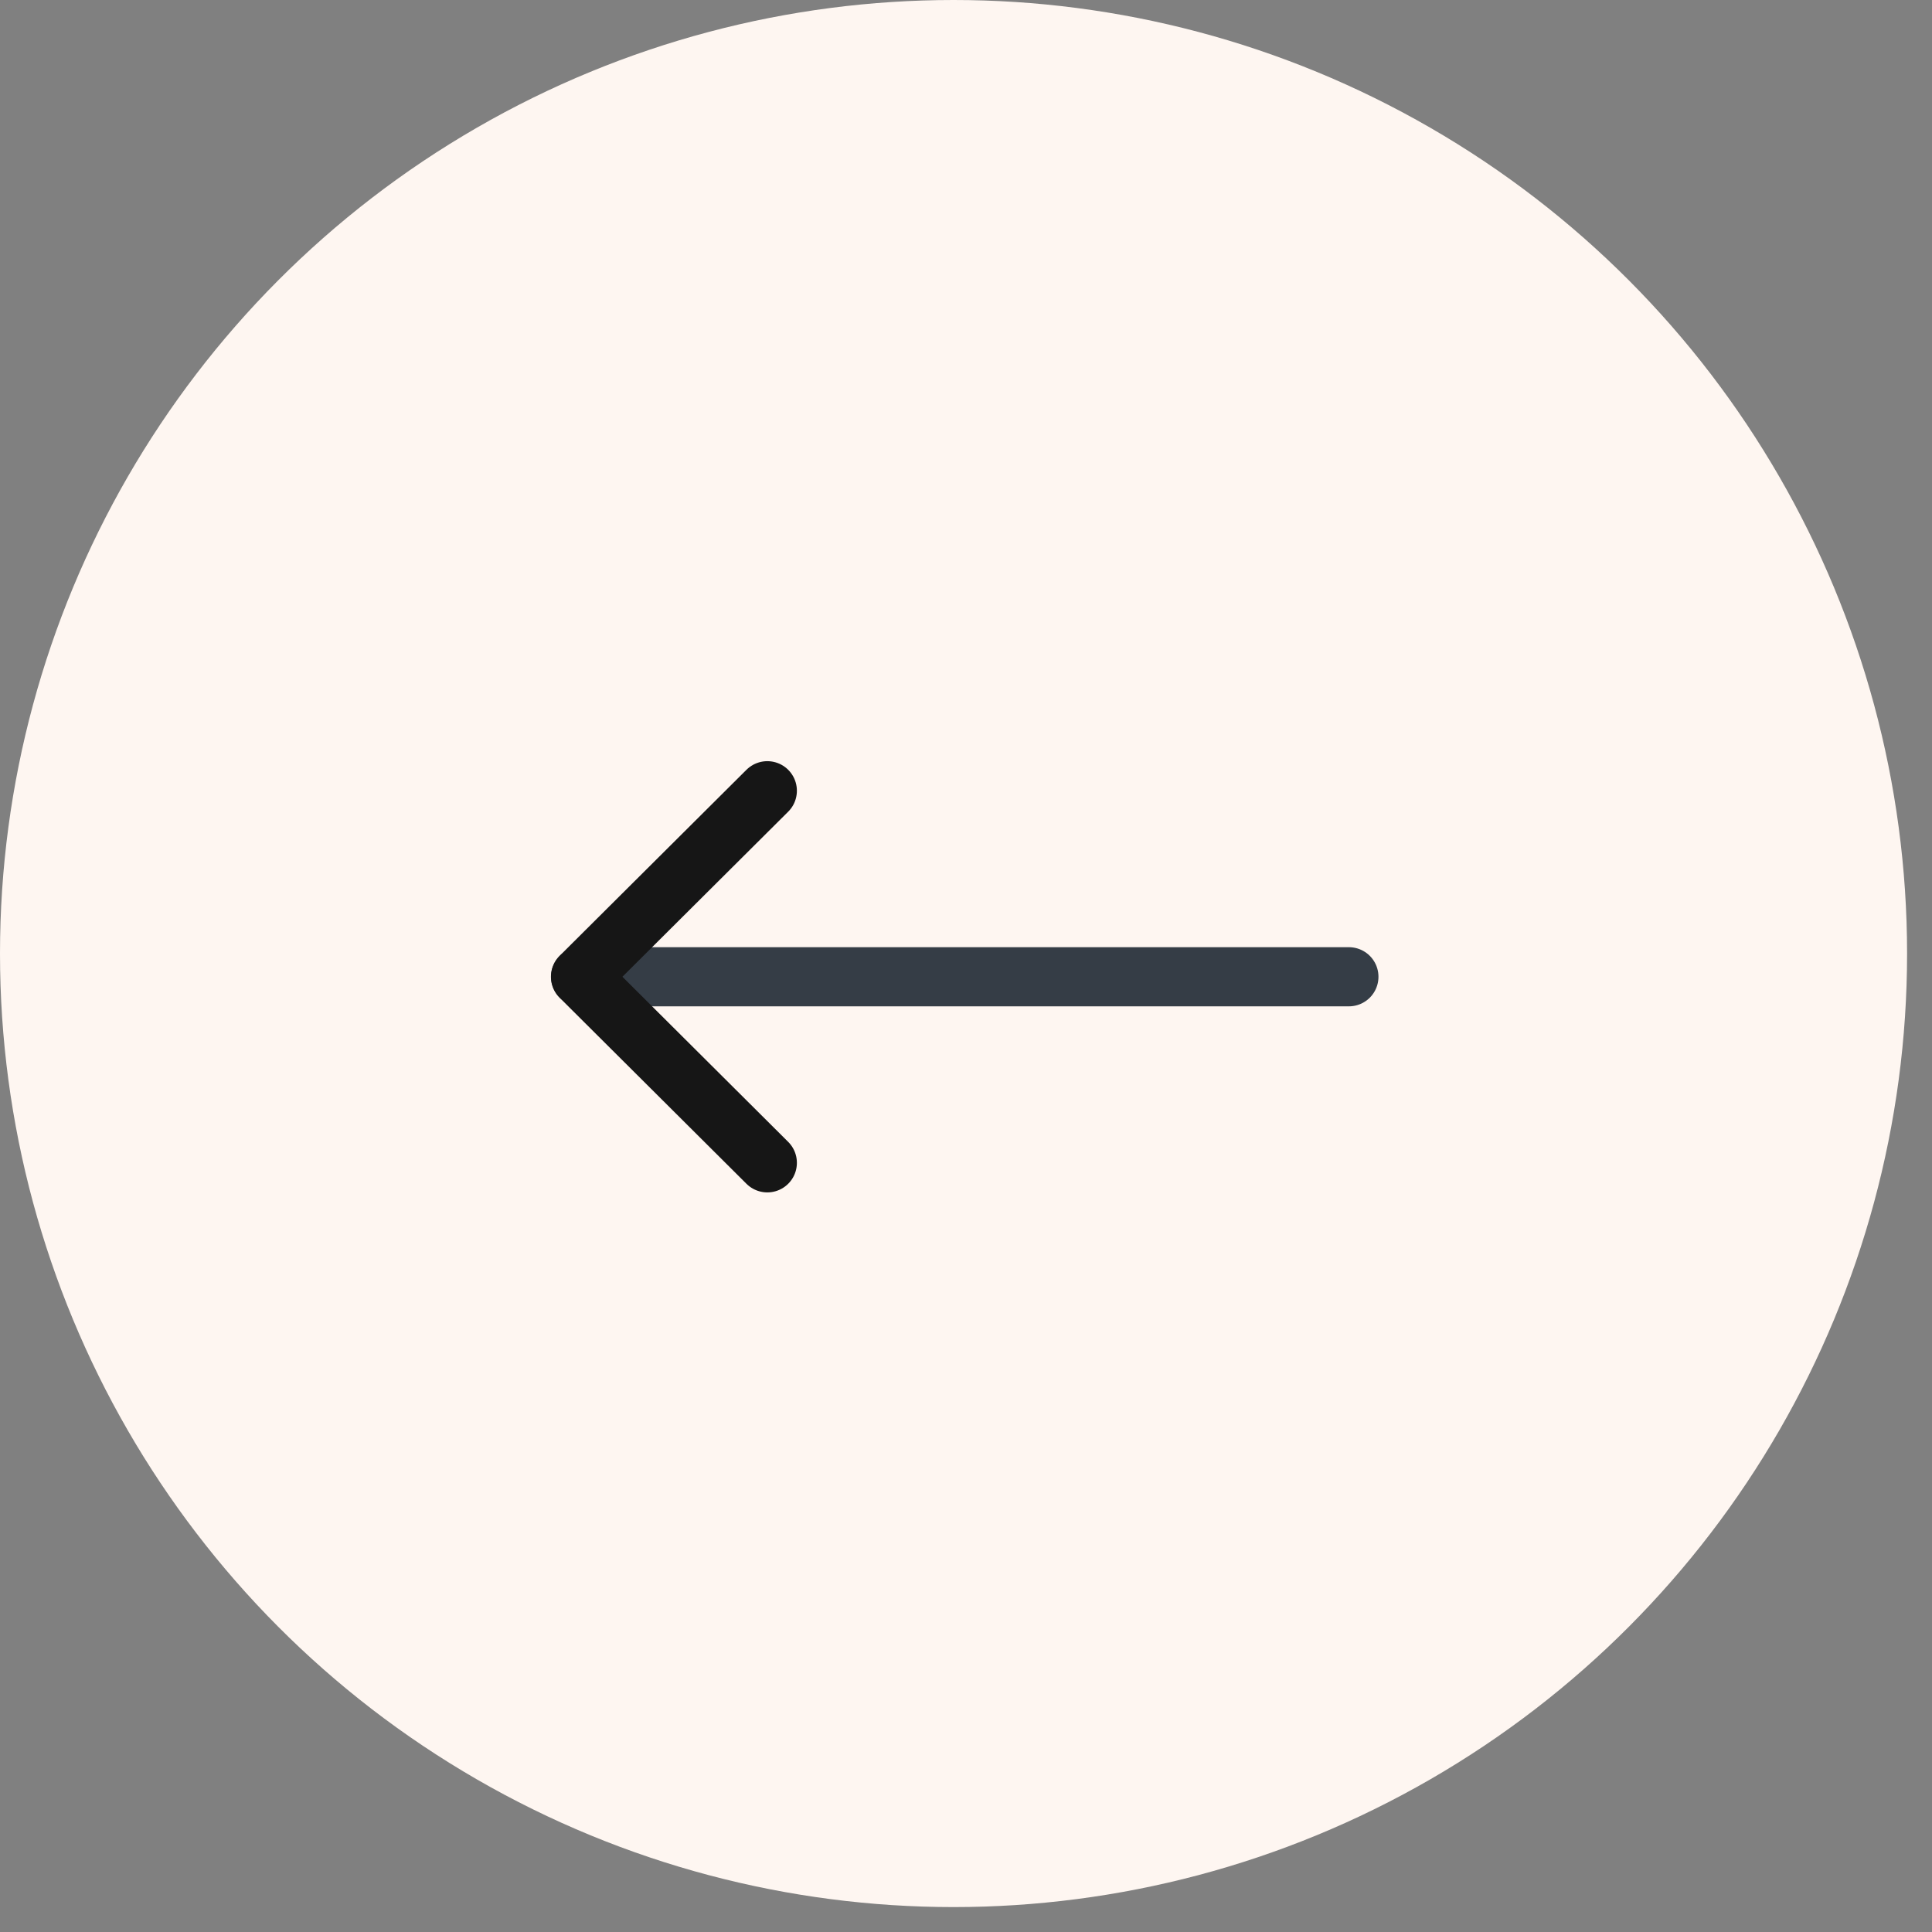 <svg width="49" height="49" viewBox="0 0 49 49" fill="none" xmlns="http://www.w3.org/2000/svg">
<rect x="0" y="0" width="49" height="49" fill="#808080" stroke="none"/>
<circle r="24.184" transform="matrix(-1 0 0 1 24.184 24.184)" fill="#FEF6F1"/>
<path d="M14.726 24.773H34.211" stroke="#353D46" stroke-width="1.5" stroke-linecap="round" stroke-linejoin="round"/>
<path d="M19.461 20.055L14.723 24.773L19.461 29.492" stroke="#161616" stroke-width="1.5" stroke-linecap="round" stroke-linejoin="round"/>
</svg>
